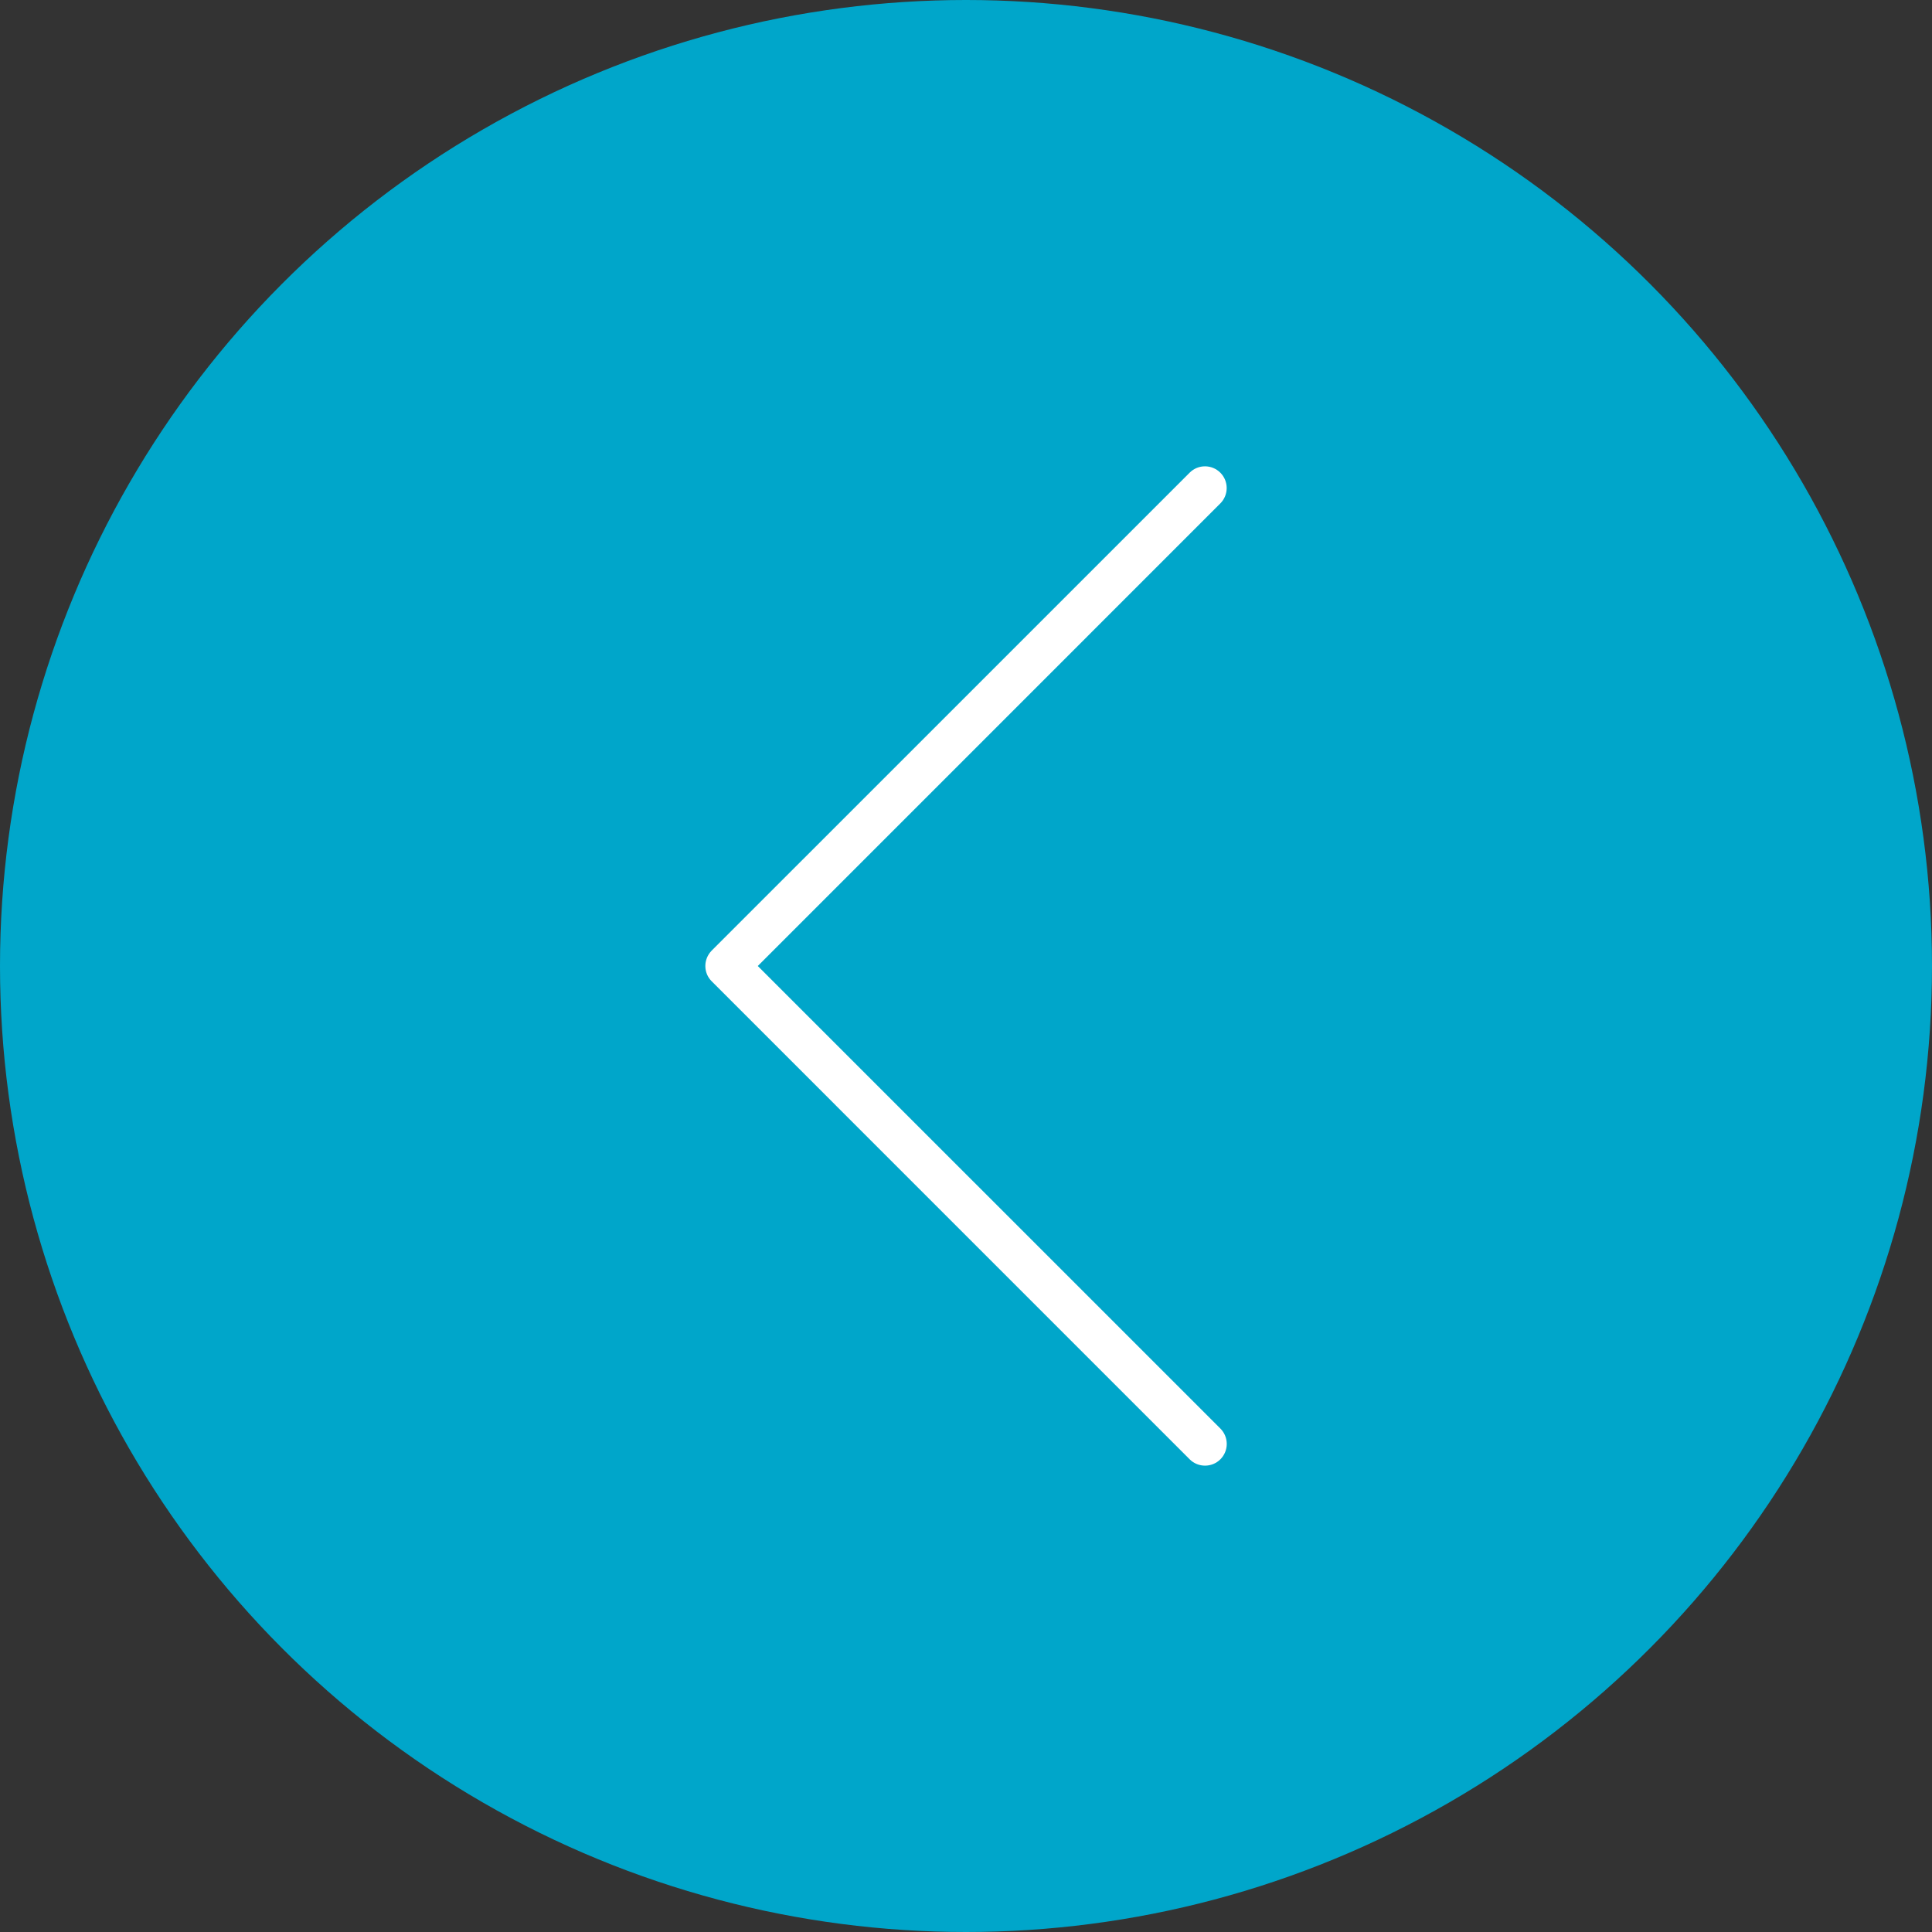 <svg width="48" height="48" viewBox="0 0 48 48" fill="none" xmlns="http://www.w3.org/2000/svg">
<rect x="0" y="0" width="48" height="48" fill="#333333" stroke="none"/>
<circle cx="24" cy="24" r="24" transform="rotate(-180 24 24)" fill="#00A6CA"/>
<g clip-path="url(#clip0)">
<path d="M30.32 36.256C30.531 36.045 30.531 35.703 30.32 35.492L18.827 24L30.319 12.507C30.529 12.296 30.529 11.954 30.319 11.744C30.108 11.533 29.766 11.533 29.556 11.744L17.681 23.618C17.577 23.724 17.524 23.862 17.524 24C17.524 24.139 17.577 24.277 17.683 24.381L29.557 36.256C29.767 36.466 30.11 36.466 30.32 36.256Z" fill="white"/>
</g>
<defs>
<clipPath id="clip0">
<rect width="24.828" height="24.828" fill="white" transform="translate(36.415 11.586) rotate(90)"/>
</clipPath>
</defs>
</svg>
